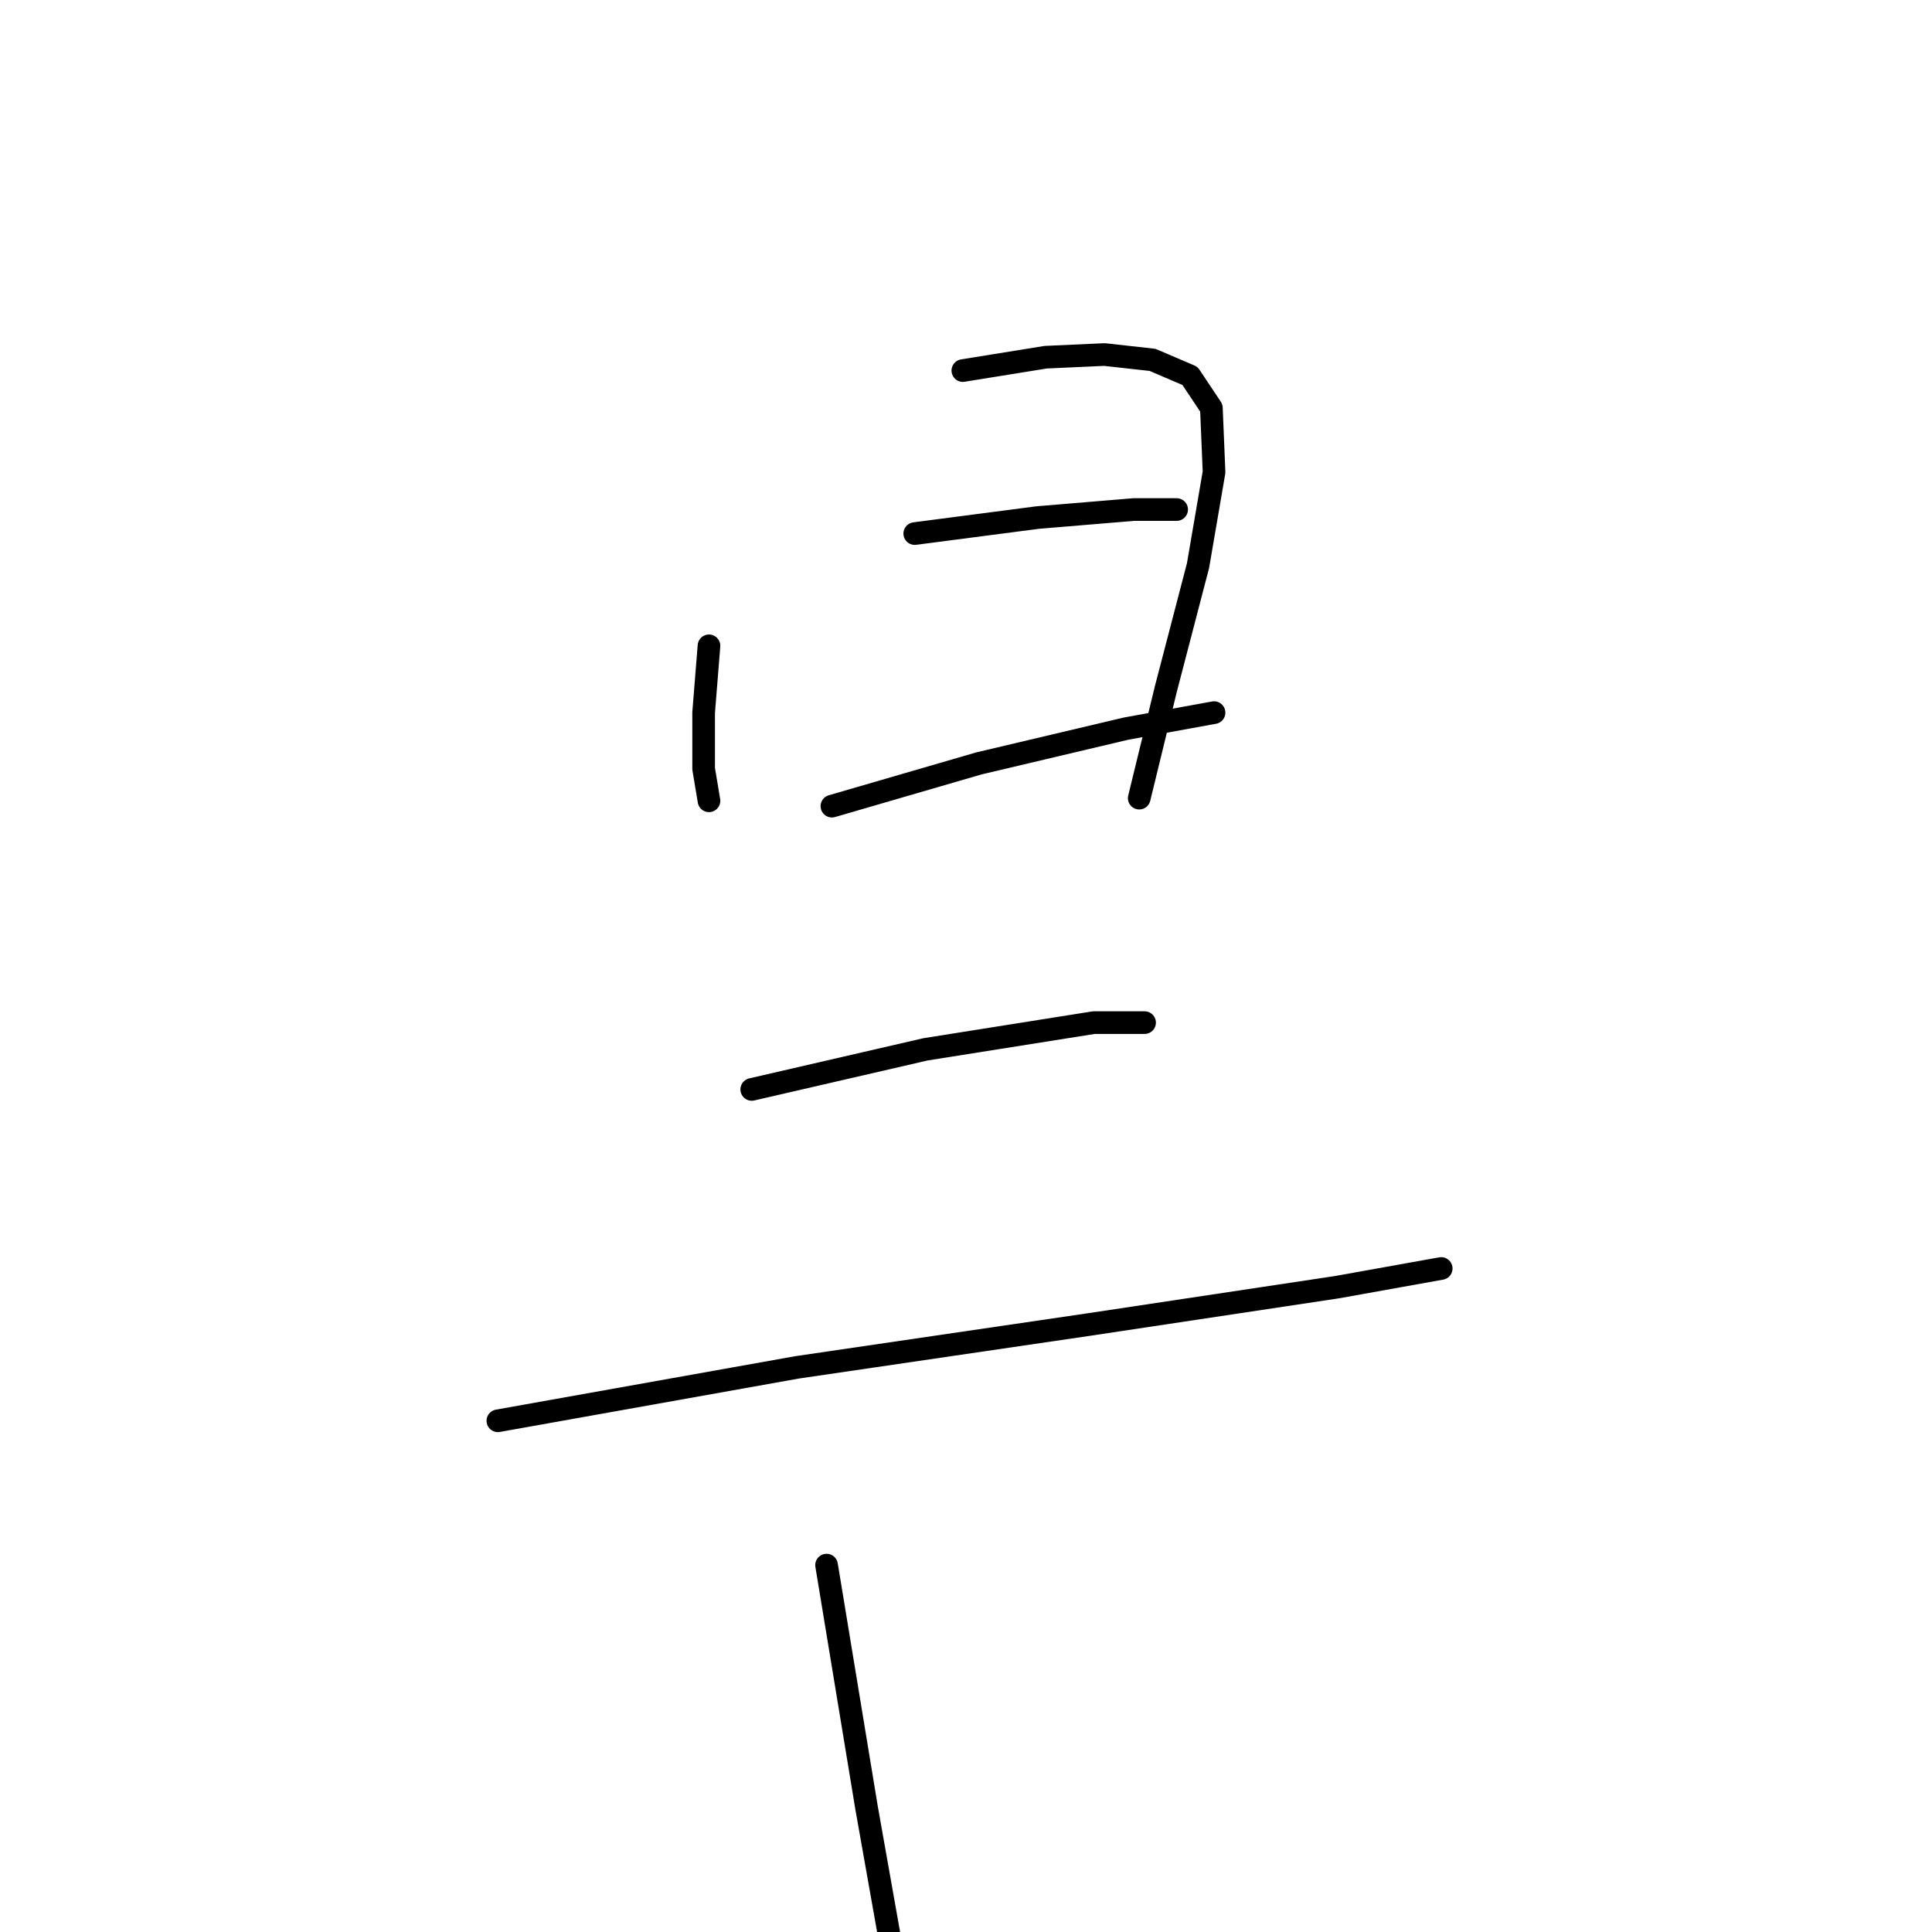 <?xml version="1.0" standalone="no"?>
    <svg width="256" height="256" xmlns="http://www.w3.org/2000/svg" version="1.1">
    <polyline stroke="black" stroke-width="3" stroke-linecap="round" fill="transparent" stroke-linejoin="round" points="93.944 85.574 93.235 94.427 93.235 101.863 93.944 106.112 93.944 106.112 " />
        <polyline stroke="black" stroke-width="3" stroke-linecap="round" fill="transparent" stroke-linejoin="round" points="127.583 49.102 138.56 47.332 146.35 46.978 152.724 47.686 157.681 49.81 160.514 54.06 160.868 62.558 158.744 74.951 154.495 91.24 150.954 105.758 150.954 105.758 " />
        <polyline stroke="black" stroke-width="3" stroke-linecap="round" fill="transparent" stroke-linejoin="round" points="121.209 70.702 137.498 68.578 150.245 67.515 155.911 67.515 155.911 67.515 " />
        <polyline stroke="black" stroke-width="3" stroke-linecap="round" fill="transparent" stroke-linejoin="round" points="110.232 106.82 129.708 101.155 149.183 96.552 160.868 94.427 160.868 94.427 " />
        <polyline stroke="black" stroke-width="3" stroke-linecap="round" fill="transparent" stroke-linejoin="round" points="99.609 144.355 122.626 139.044 144.934 135.503 151.662 135.503 151.662 135.503 " />
        <polyline stroke="black" stroke-width="3" stroke-linecap="round" fill="transparent" stroke-linejoin="round" points="65.97 188.263 105.629 181.181 144.226 175.516 177.157 170.558 190.967 168.08 190.967 168.08 " />
        <polyline stroke="black" stroke-width="3" stroke-linecap="round" fill="transparent" stroke-linejoin="round" points="109.524 207.385 114.835 239.608 118.73 261.562 118.73 261.562 " />
        </svg>